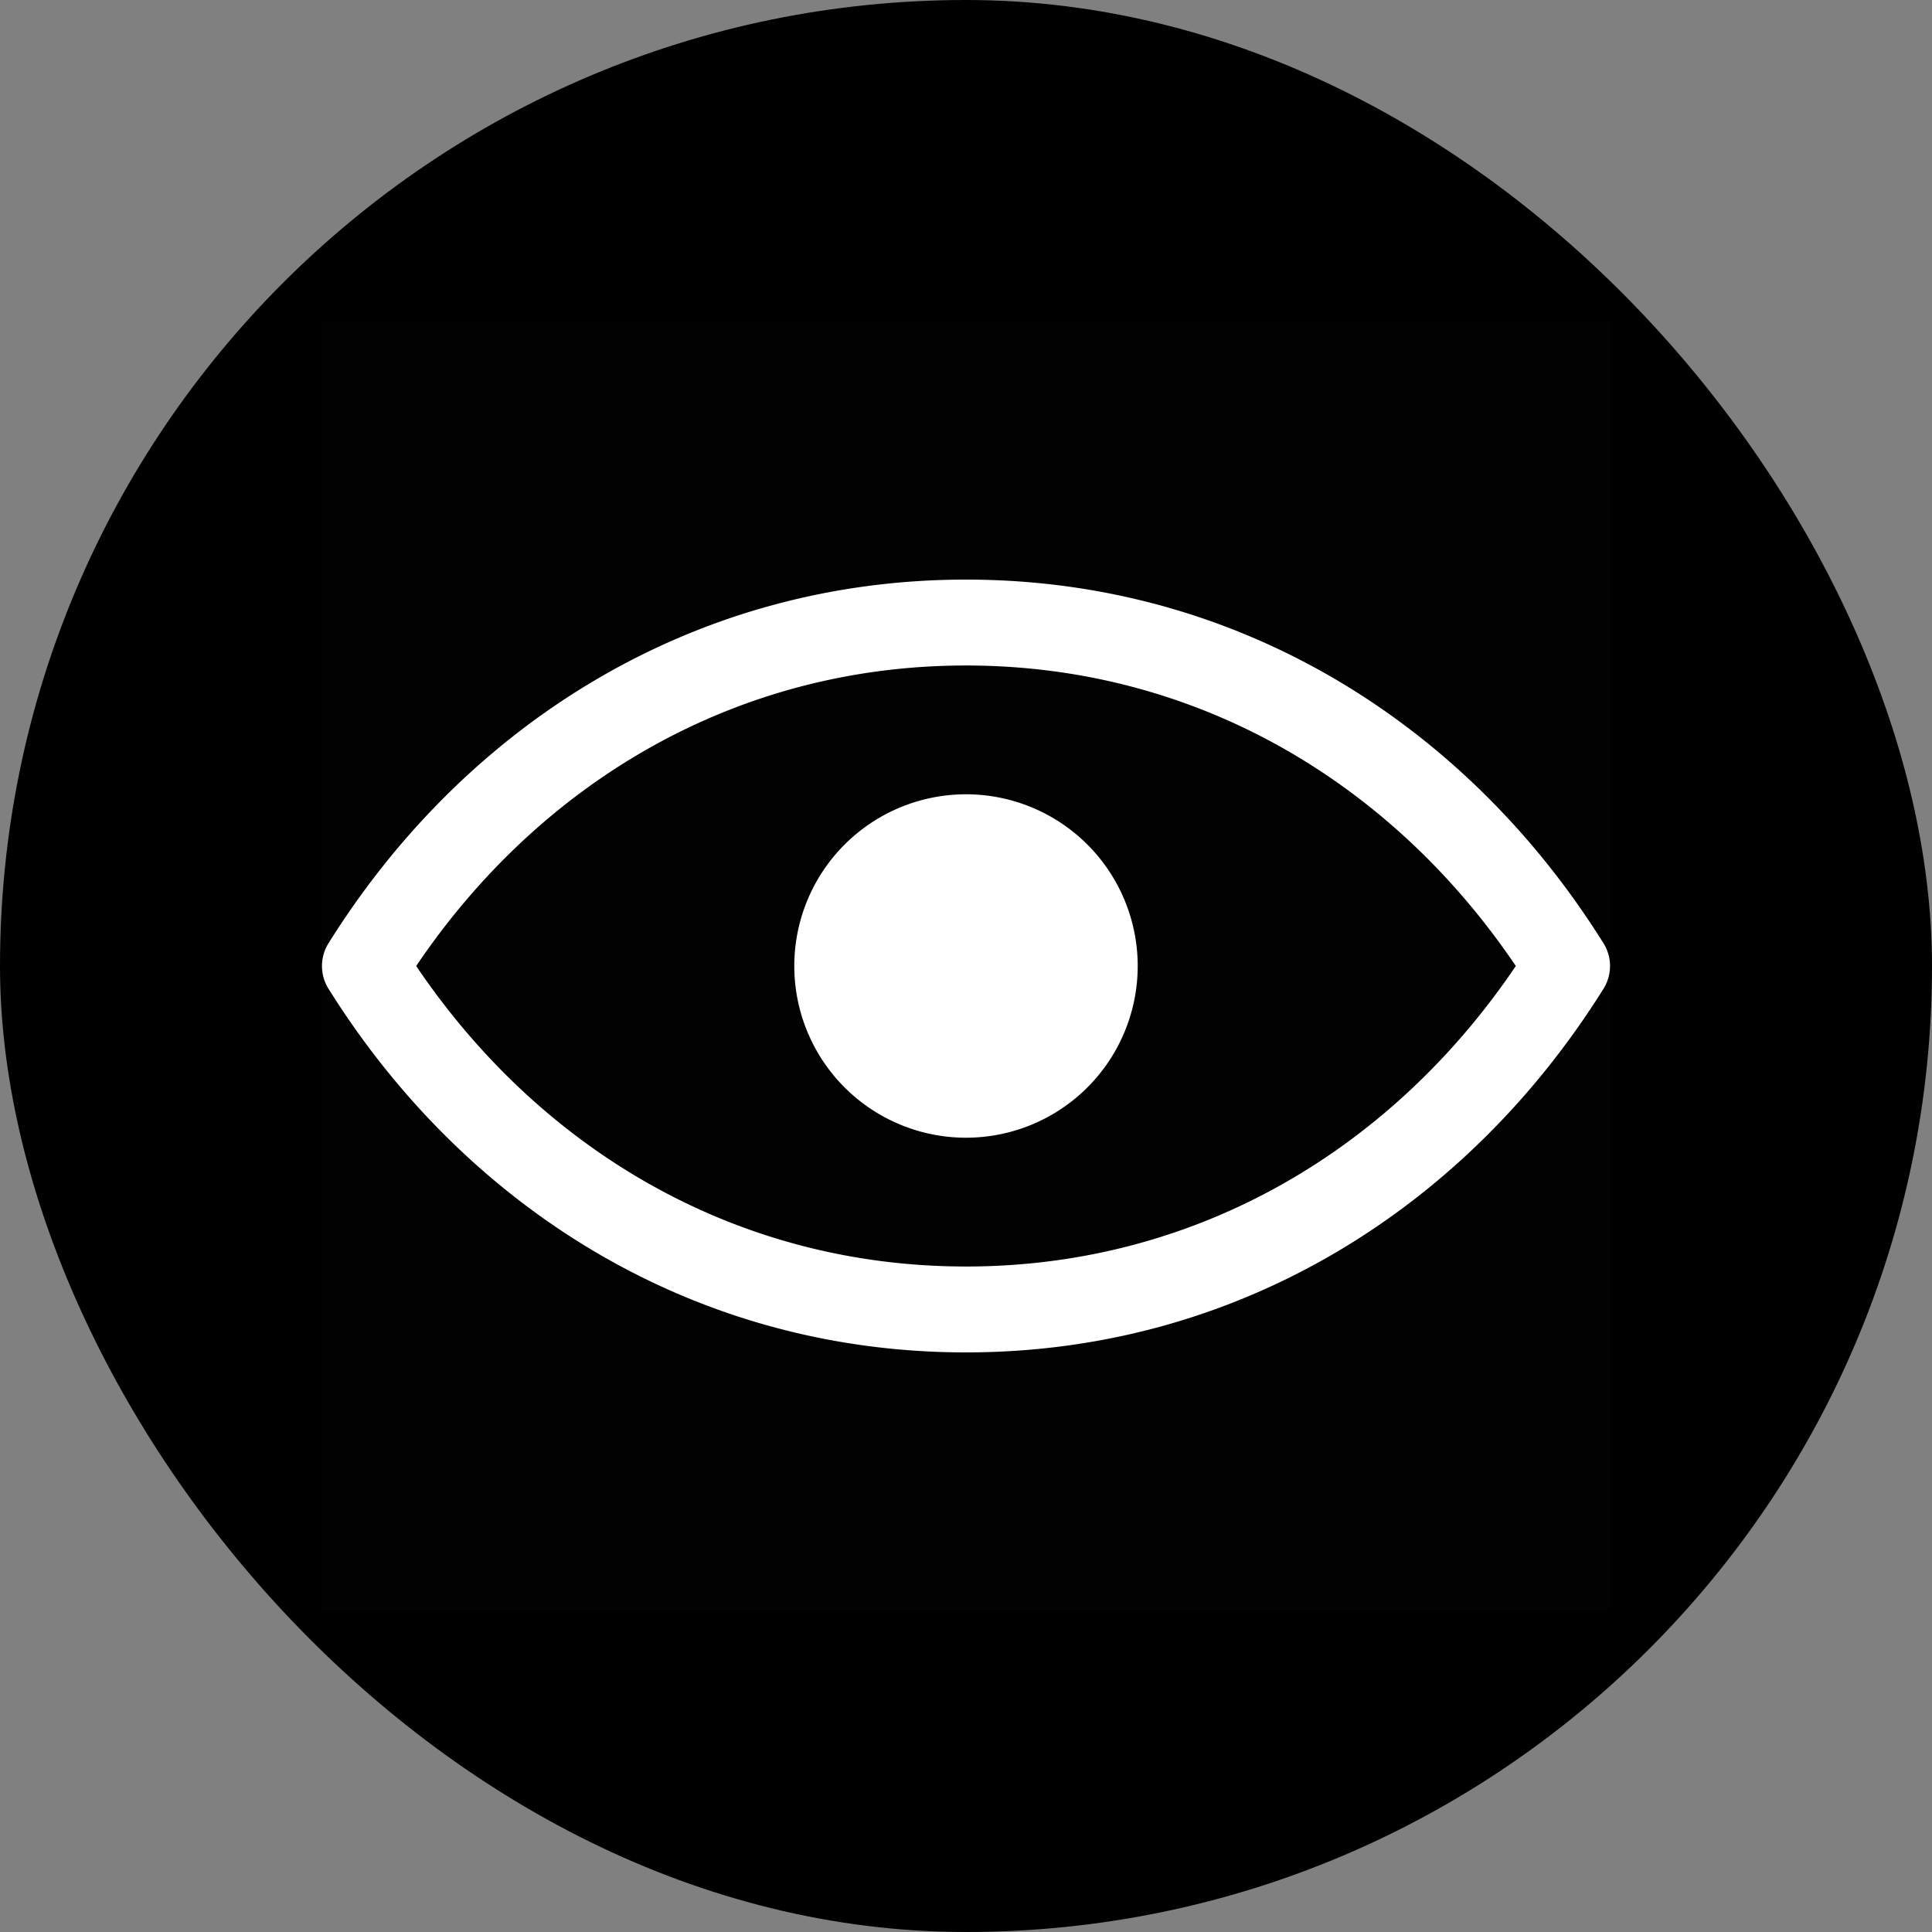 <svg viewBox="0 0 24 24" fill="none" xmlns="http://www.w3.org/2000/svg"><rect x="0" y="0" width="24" height="24" fill="#808080" stroke="none"/><rect width="24" height="24" rx="12" fill="currentColor"/><path fill="#fff" fill-opacity=".01" d="M4 4h16v16H4z"/><path fill-rule="evenodd" clip-rule="evenodd" d="M12 15.733c-2.877 0-5.302-1.47-6.83-3.733C6.697 9.737 9.122 8.267 12 8.267c2.877 0 5.302 1.47 6.83 3.733-1.528 2.263-3.953 3.733-6.83 3.733ZM12 7.2c-3.405 0-6.233 1.82-7.919 4.517a.533.533 0 0 0 0 .566C5.767 14.98 8.595 16.8 12 16.8c3.405 0 6.233-1.82 7.919-4.517a.533.533 0 0 0 0-.566C18.233 9.02 15.405 7.2 12 7.2Zm0 6.933a2.133 2.133 0 1 0 0-4.266 2.133 2.133 0 0 0 0 4.266Z" fill="#fff"/></svg>